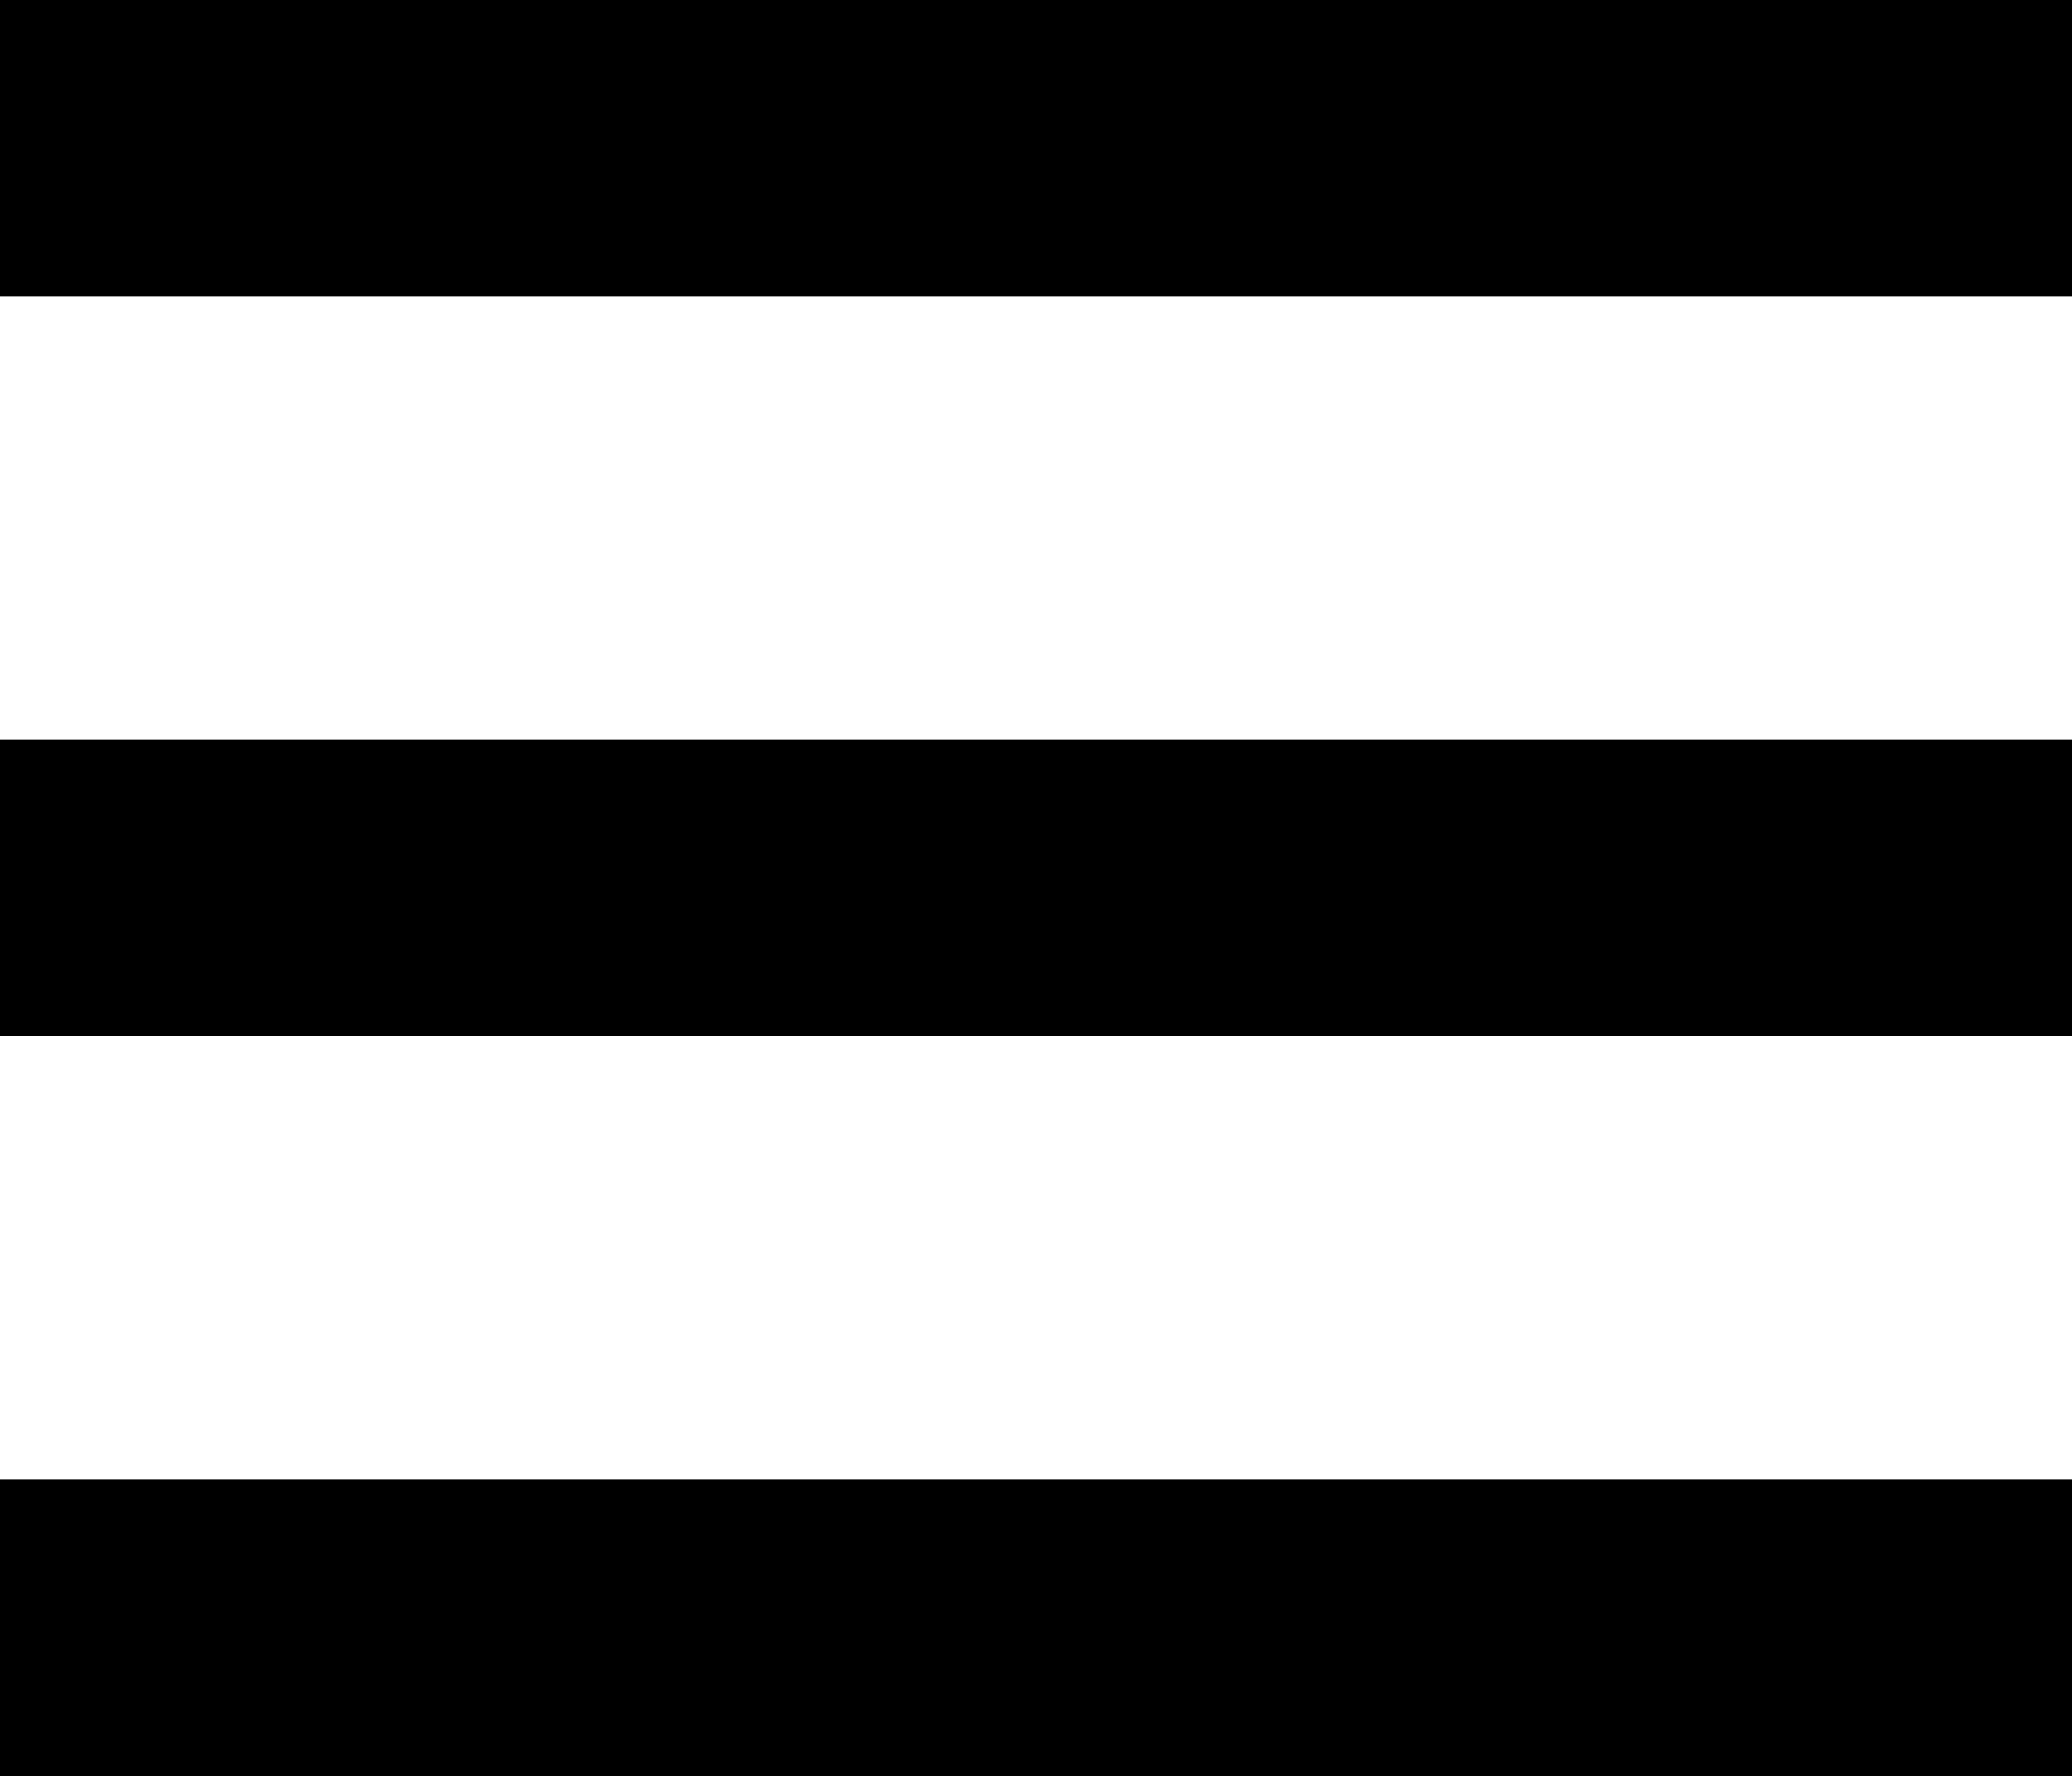 <svg width="14" height="12" fill="none" xmlns="http://www.w3.org/2000/svg"><path fill="#000" d="M0 10h14v2H0z"/><path fill="#000" d="M0 10h14v2H0z"/><path fill="#000" d="M0 10h14v2H0zm0-5h14v2H0z"/><path fill="#000" d="M0 5h14v2H0z"/><path fill="#000" d="M0 5h14v2H0zm0-5h14v2H0z"/><path fill="#000" d="M0 0h14v2H0z"/><path fill="#000" d="M0 0h14v2H0z"/></svg>